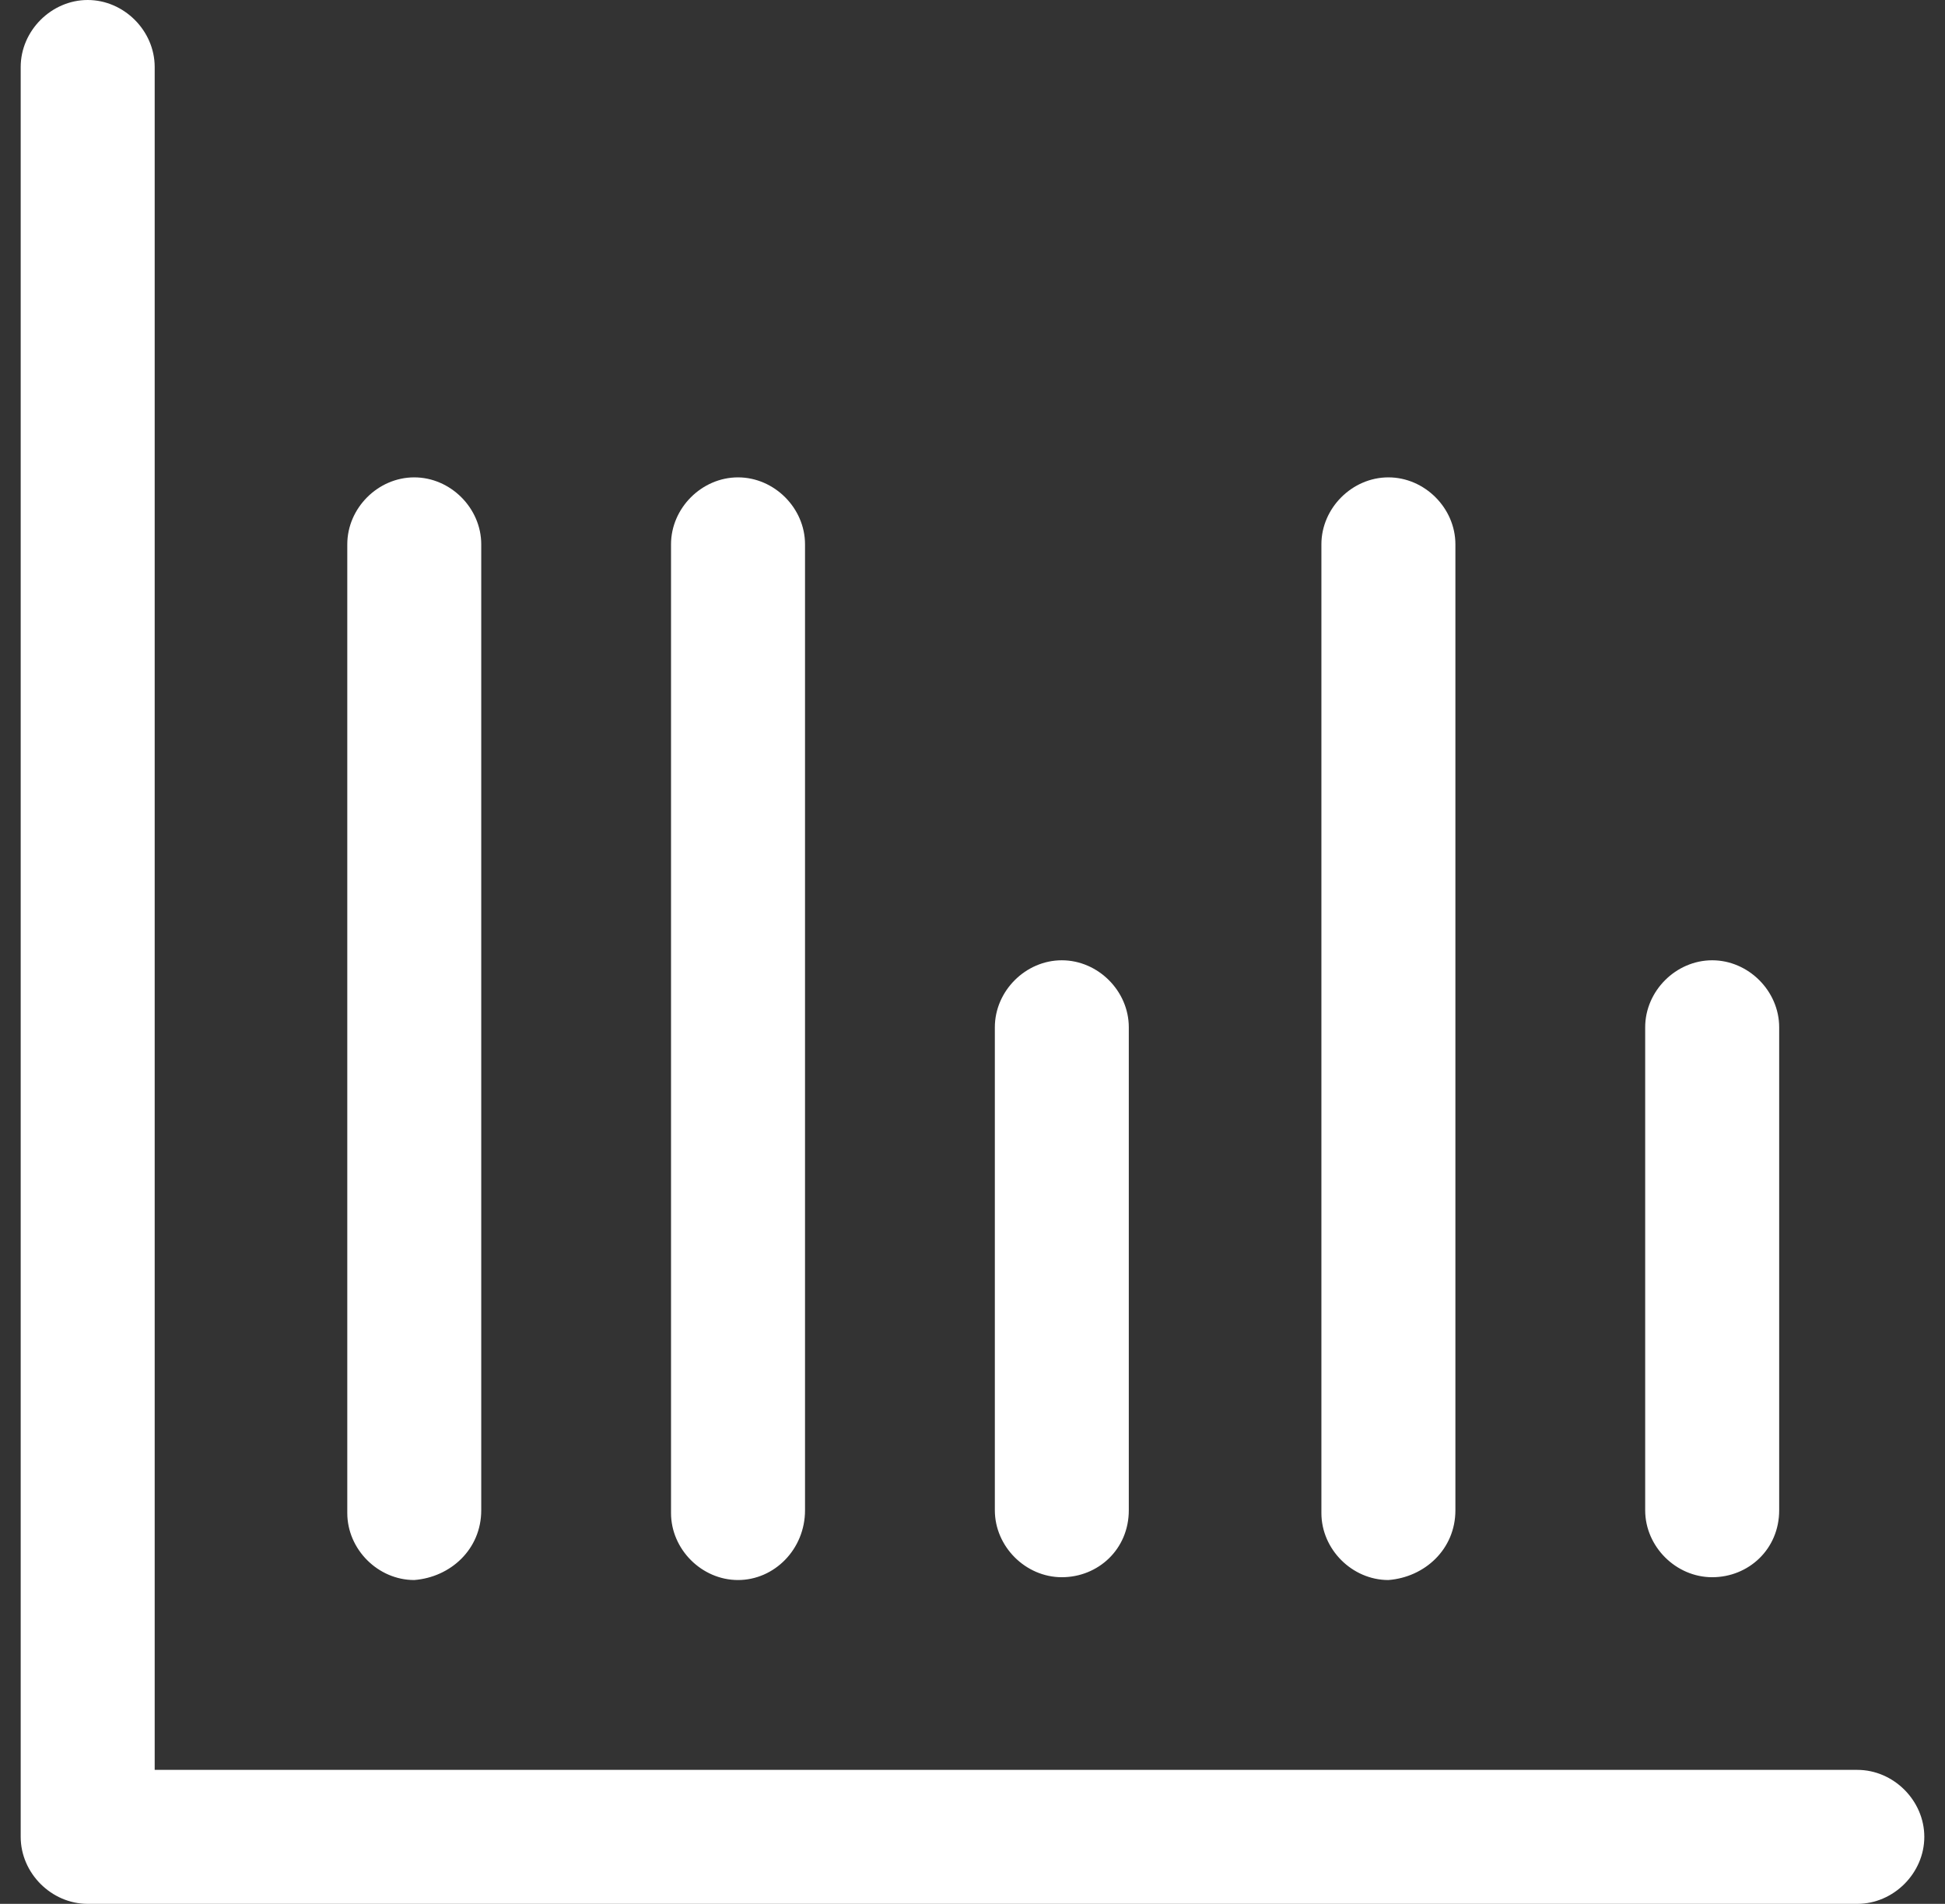 <svg width="47" height="46" viewBox="0 0 47 46" fill="none" xmlns="http://www.w3.org/2000/svg">
<rect x="0" y="0" width="47" height="46" fill="#333333" stroke="none"/>
<path d="M44.881 42.763H3.738V1.619C3.738 0.742 2.996 0 2.119 0C1.242 0 0.5 0.742 0.5 1.619V44.381C0.5 45.258 1.242 46 2.119 46H44.881C45.758 46 46.5 45.258 46.5 44.381C46.5 43.504 45.758 42.763 44.881 42.763Z" fill="white"/>
<path d="M19.453 36.49V13.152C19.453 12.276 18.711 11.534 17.834 11.534C16.957 11.534 16.215 12.276 16.215 13.152V36.557C16.215 37.434 16.957 38.176 17.834 38.176C18.711 38.176 19.453 37.434 19.453 36.49ZM11.629 36.49V13.152C11.629 12.276 10.887 11.534 10.01 11.534C9.133 11.534 8.392 12.276 8.392 13.152V36.557C8.392 37.434 9.133 38.176 10.01 38.176C10.887 38.108 11.629 37.434 11.629 36.49ZM35.169 36.49V13.152C35.169 12.276 34.427 11.534 33.55 11.534C32.673 11.534 31.931 12.276 31.931 13.152V36.557C31.931 37.434 32.673 38.176 33.55 38.176C34.427 38.108 35.169 37.434 35.169 36.49ZM42.993 36.49V24.821C42.993 23.944 42.251 23.202 41.374 23.202C40.497 23.202 39.755 23.944 39.755 24.821V36.49C39.755 37.367 40.497 38.108 41.374 38.108C42.251 38.108 42.993 37.434 42.993 36.49ZM27.277 36.49V24.821C27.277 23.944 26.535 23.202 25.658 23.202C24.782 23.202 24.04 23.944 24.04 24.821V36.49C24.04 37.367 24.782 38.108 25.658 38.108C26.535 38.108 27.277 37.434 27.277 36.49Z" fill="white"/>
</svg>
